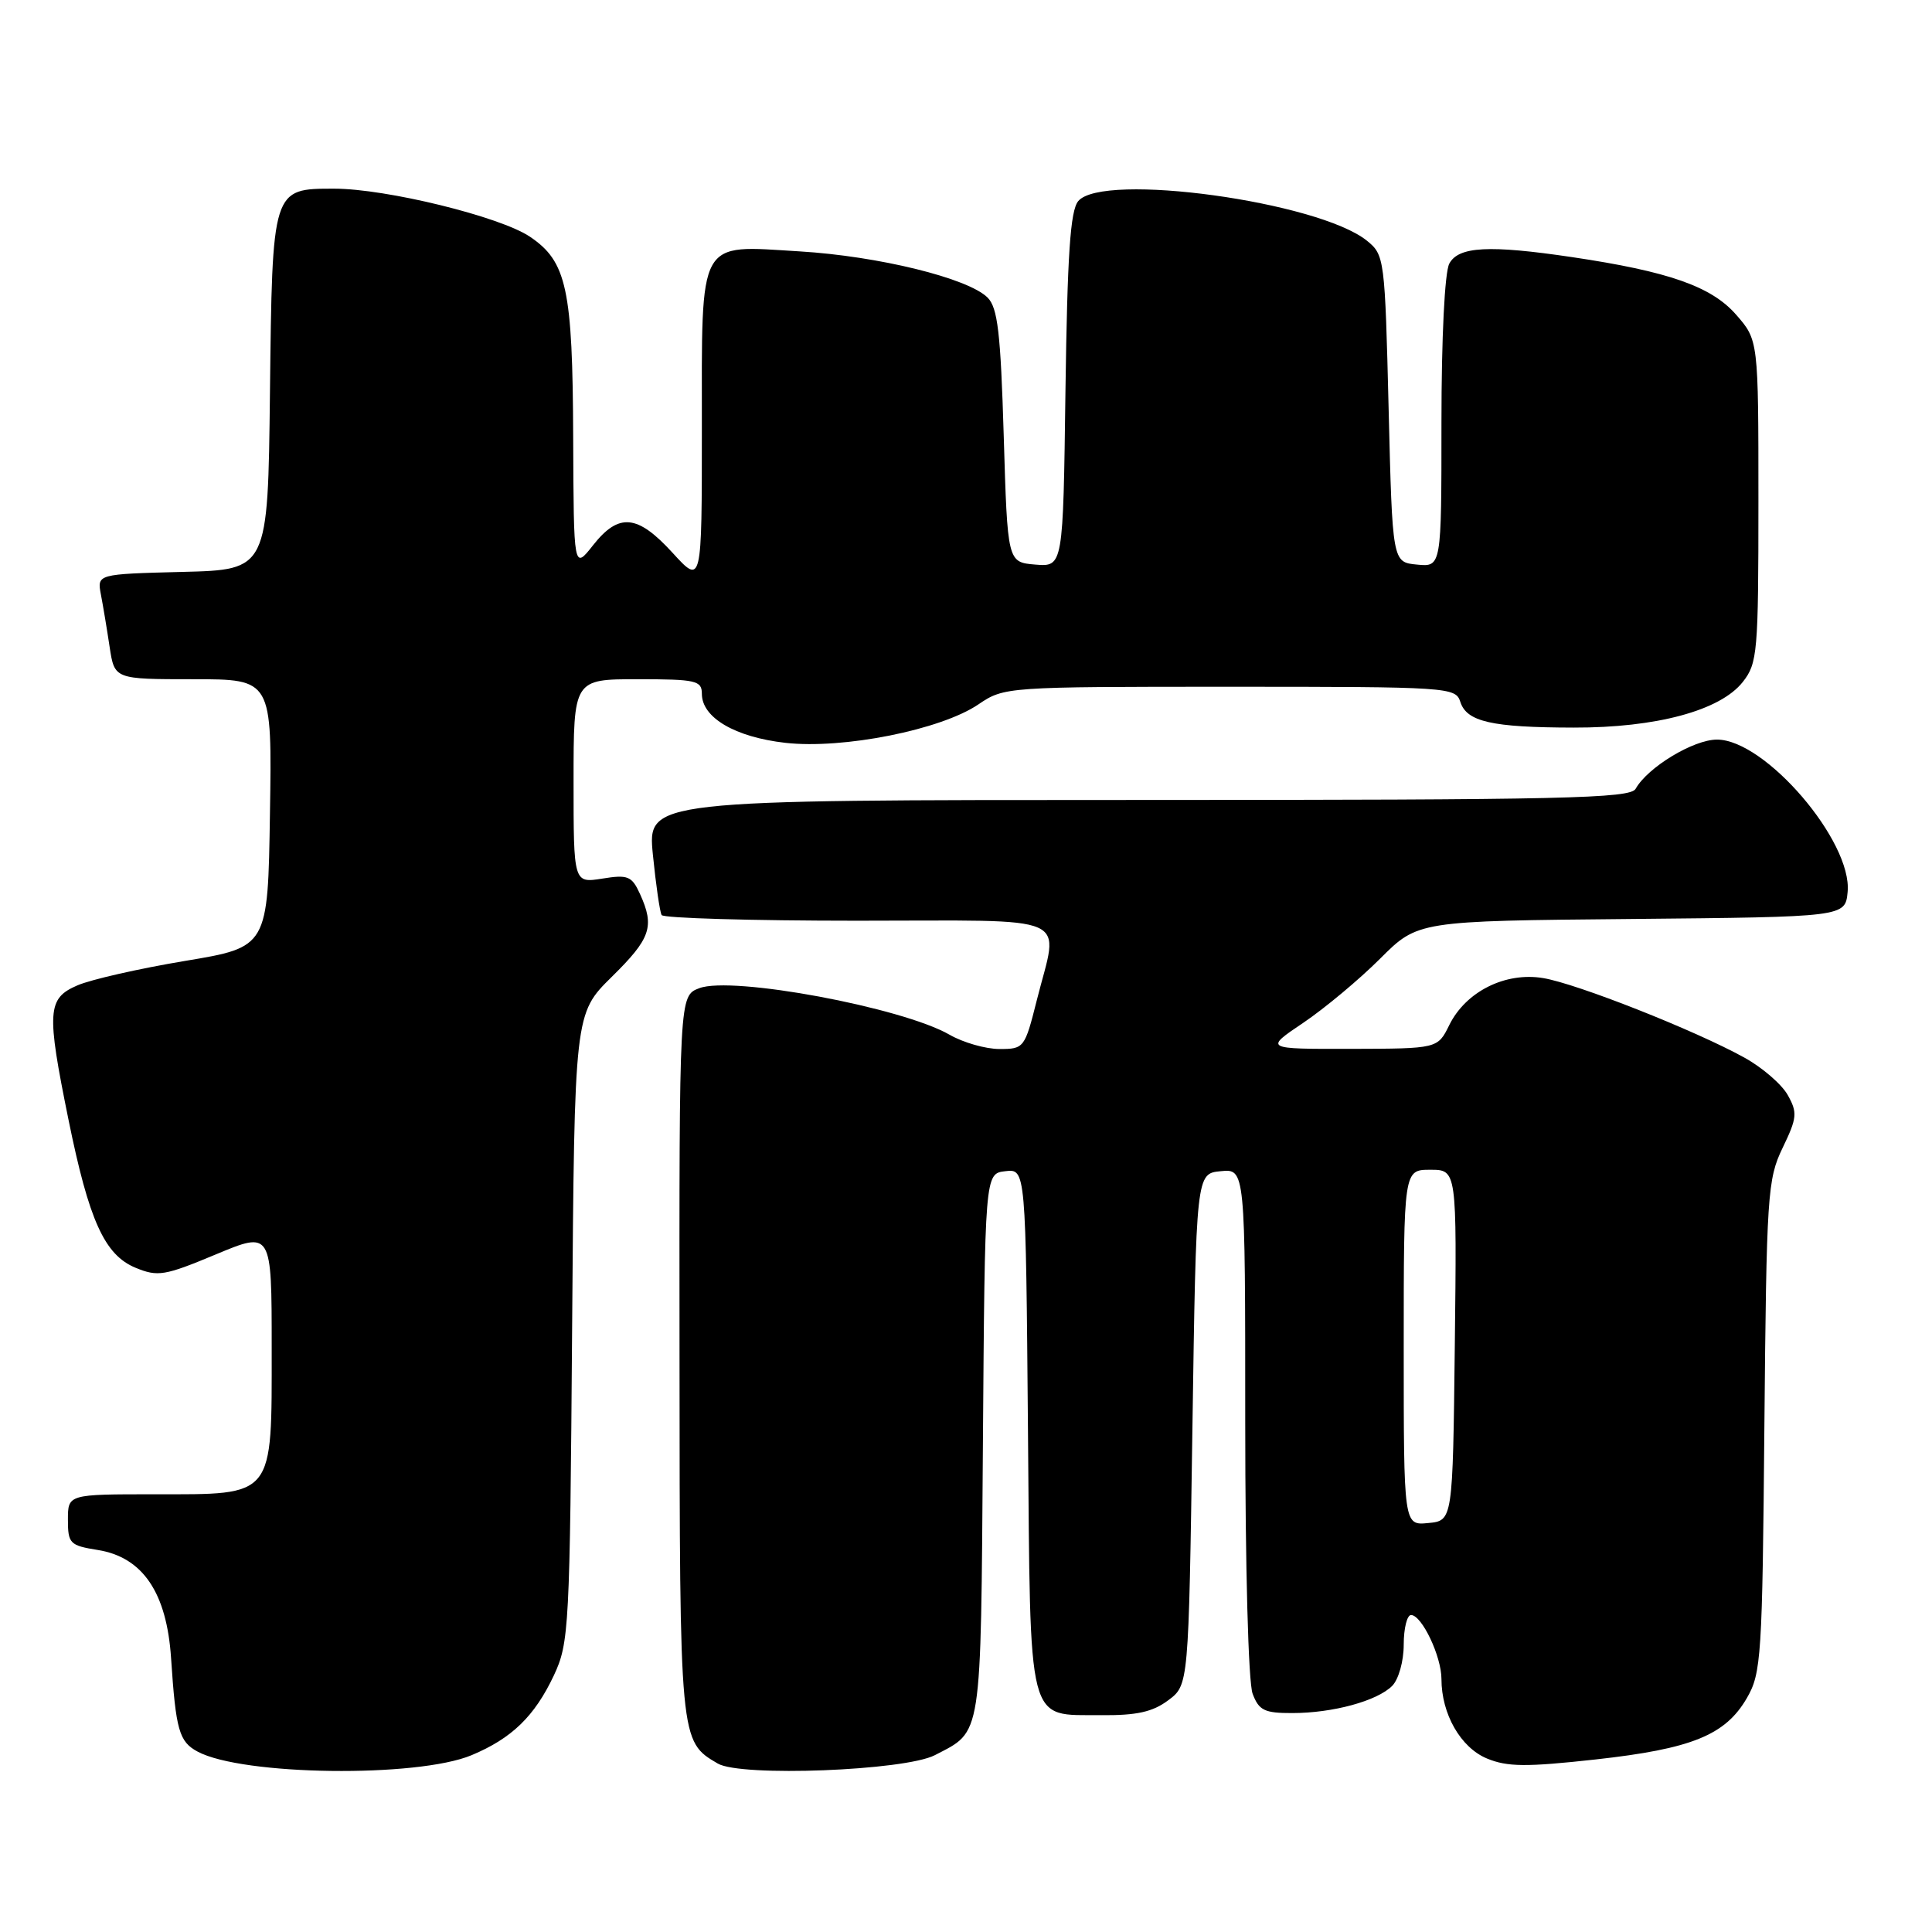 <?xml version="1.0" encoding="UTF-8" standalone="no"?>
<!DOCTYPE svg PUBLIC "-//W3C//DTD SVG 1.1//EN" "http://www.w3.org/Graphics/SVG/1.1/DTD/svg11.dtd" >
<svg xmlns="http://www.w3.org/2000/svg" xmlns:xlink="http://www.w3.org/1999/xlink" version="1.1" viewBox="0 0 256 256">
 <g >
 <path fill="currentColor"
d=" M 62.49 232.57 C 67.82 230.34 70.84 227.41 73.39 222.00 C 75.41 217.68 75.51 215.82 75.81 175.90 C 76.12 134.31 76.12 134.31 81.06 129.44 C 86.24 124.34 86.77 122.78 84.80 118.45 C 83.72 116.08 83.20 115.87 79.80 116.42 C 76.00 117.02 76.00 117.02 76.00 103.51 C 76.00 90.00 76.00 90.00 84.50 90.00 C 92.23 90.00 93.00 90.18 93.00 91.93 C 93.00 95.09 97.39 97.67 104.07 98.43 C 111.70 99.29 124.68 96.71 129.65 93.33 C 133.06 91.02 133.32 91.00 162.98 91.00 C 191.98 91.00 192.88 91.06 193.50 93.00 C 194.34 95.63 197.64 96.39 208.50 96.41 C 219.47 96.44 227.95 94.15 230.93 90.36 C 232.88 87.89 233.00 86.44 233.00 66.40 C 233.00 45.07 233.00 45.07 230.02 41.67 C 226.75 37.95 221.10 35.97 208.31 34.07 C 197.33 32.44 193.26 32.65 192.04 34.93 C 191.43 36.07 191.00 44.72 191.00 56.00 C 191.00 75.13 191.00 75.13 187.75 74.81 C 184.50 74.50 184.50 74.50 184.00 54.16 C 183.51 34.25 183.45 33.78 181.13 31.90 C 174.71 26.71 146.09 22.78 142.87 26.65 C 141.82 27.92 141.43 33.71 141.18 51.71 C 140.87 75.11 140.87 75.11 137.18 74.81 C 133.50 74.50 133.50 74.50 133.00 57.78 C 132.59 44.08 132.20 40.77 130.86 39.43 C 128.28 36.86 116.40 33.94 105.96 33.31 C 92.33 32.49 93.00 31.27 93.00 56.82 C 93.00 77.50 93.00 77.50 89.12 73.25 C 84.46 68.15 82.00 67.92 78.58 72.25 C 76.02 75.50 76.02 75.50 75.95 58.00 C 75.88 38.25 75.10 34.65 70.21 31.36 C 66.25 28.70 51.18 25.00 44.28 25.00 C 36.05 25.00 36.08 24.90 35.77 52.06 C 35.50 75.50 35.50 75.50 24.18 75.78 C 12.86 76.07 12.86 76.07 13.37 78.78 C 13.66 80.28 14.18 83.41 14.53 85.75 C 15.18 90.00 15.18 90.00 25.61 90.00 C 36.05 90.00 36.05 90.00 35.77 107.75 C 35.50 125.50 35.50 125.50 24.50 127.33 C 18.45 128.34 12.04 129.79 10.25 130.57 C 6.26 132.29 6.15 133.98 9.07 148.34 C 11.79 161.73 13.85 166.28 17.95 167.98 C 20.91 169.20 21.79 169.06 28.59 166.22 C 36.00 163.13 36.00 163.13 36.00 178.56 C 36.00 198.59 36.47 198.00 20.50 198.00 C 9.00 198.00 9.00 198.00 9.00 201.37 C 9.00 204.53 9.26 204.79 12.95 205.38 C 18.92 206.33 22.10 211.04 22.67 219.74 C 23.30 229.25 23.73 230.79 26.19 232.10 C 32.12 235.28 55.30 235.58 62.49 232.57 Z  M 123.87 232.57 C 130.18 229.30 129.95 230.79 130.24 191.44 C 130.50 155.50 130.50 155.50 133.21 155.19 C 135.92 154.87 135.92 154.87 136.21 189.40 C 136.55 229.38 135.98 227.17 145.93 227.27 C 150.61 227.31 152.74 226.84 154.79 225.30 C 157.50 223.29 157.50 223.29 158.00 189.39 C 158.50 155.50 158.50 155.50 161.75 155.19 C 165.00 154.87 165.00 154.87 165.00 188.37 C 165.00 207.72 165.41 222.95 165.98 224.43 C 166.81 226.64 167.55 227.00 171.23 226.99 C 176.60 226.99 182.47 225.39 184.47 223.39 C 185.32 222.53 186.00 220.13 186.00 217.93 C 186.00 215.77 186.44 214.00 186.97 214.00 C 188.40 214.00 191.00 219.48 191.00 222.48 C 191.00 227.12 193.55 231.57 197.03 233.01 C 199.73 234.13 202.23 234.15 211.40 233.14 C 224.16 231.73 228.62 229.92 231.47 225.00 C 233.38 221.71 233.52 219.54 233.79 189.00 C 234.07 158.25 234.20 156.26 236.21 152.09 C 238.13 148.11 238.19 147.43 236.88 145.09 C 236.08 143.67 233.50 141.44 231.14 140.14 C 224.60 136.52 208.92 130.33 204.47 129.60 C 199.45 128.77 194.23 131.39 192.04 135.82 C 190.50 138.95 190.50 138.95 179.01 138.98 C 167.53 139.00 167.53 139.00 172.70 135.52 C 175.54 133.60 180.12 129.78 182.87 127.03 C 187.87 122.03 187.87 122.03 216.19 121.77 C 244.50 121.50 244.50 121.50 244.82 118.19 C 245.46 111.50 233.90 98.00 227.51 98.00 C 224.39 98.00 218.33 101.67 216.73 104.52 C 216.01 105.80 207.24 106.00 150.85 106.00 C 85.80 106.00 85.80 106.00 86.51 113.25 C 86.91 117.24 87.43 120.84 87.67 121.25 C 87.92 121.66 99.57 122.00 113.56 122.00 C 142.78 122.00 140.30 120.91 137.38 132.54 C 135.79 138.86 135.69 139.00 132.44 139.00 C 130.61 139.00 127.63 138.15 125.81 137.10 C 119.50 133.48 96.99 129.29 92.66 130.94 C 90.00 131.95 90.00 131.95 90.04 179.73 C 90.07 230.84 90.06 230.72 95.11 233.68 C 98.17 235.47 119.88 234.63 123.87 232.57 Z  M 186.00 178.56 C 186.00 155.00 186.00 155.00 189.52 155.00 C 193.04 155.00 193.04 155.00 192.77 178.25 C 192.50 201.50 192.50 201.50 189.25 201.81 C 186.00 202.13 186.00 202.13 186.00 178.56 Z "/>
</g>
</svg>